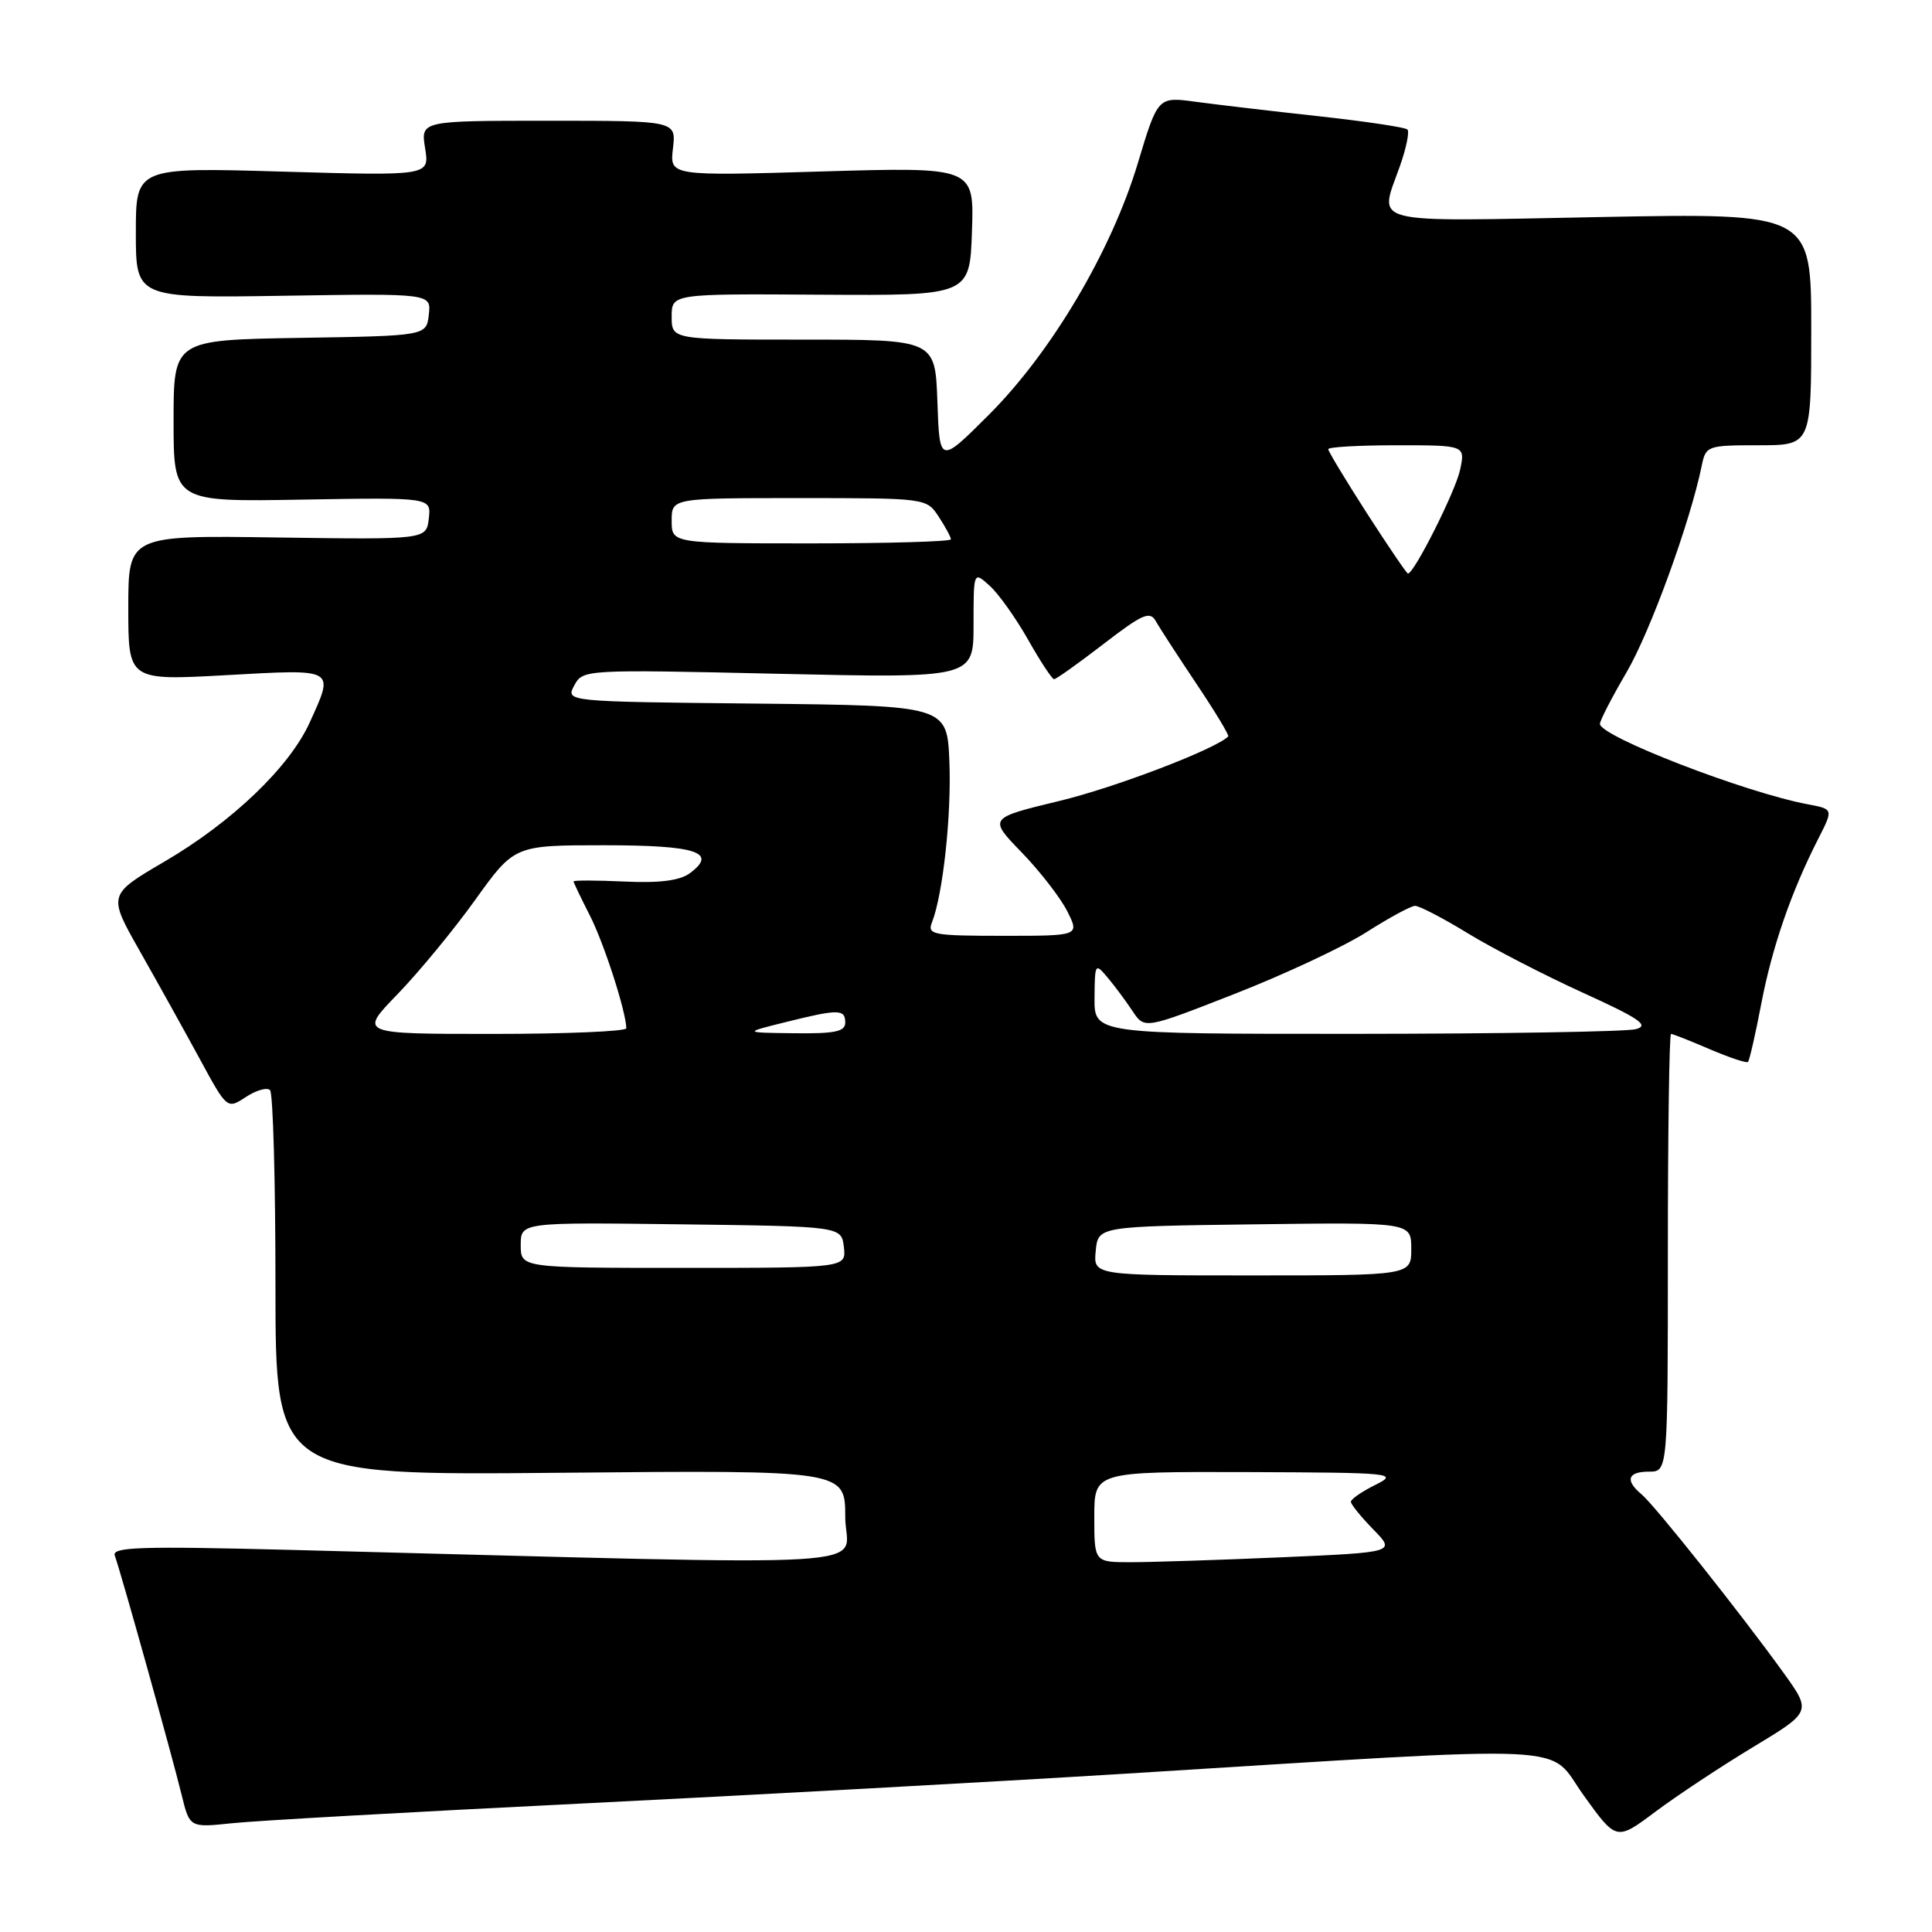 <?xml version="1.0" encoding="UTF-8" standalone="no"?>
<!DOCTYPE svg PUBLIC "-//W3C//DTD SVG 1.1//EN" "http://www.w3.org/Graphics/SVG/1.1/DTD/svg11.dtd" >
<svg xmlns="http://www.w3.org/2000/svg" xmlns:xlink="http://www.w3.org/1999/xlink" version="1.1" viewBox="0 0 256 256">
 <g >
 <path fill="currentColor"
d=" M 232.27 231.51 C 240.04 226.82 240.04 226.82 236.33 221.66 C 230.75 213.91 219.26 199.46 217.53 198.02 C 215.29 196.16 215.66 195.00 218.50 195.00 C 221.00 195.00 221.00 195.00 221.00 166.00 C 221.00 150.05 221.19 137.00 221.42 137.00 C 221.65 137.00 223.96 137.91 226.56 139.03 C 229.16 140.14 231.44 140.90 231.62 140.71 C 231.81 140.52 232.61 137.02 233.39 132.94 C 234.83 125.44 237.36 118.13 240.97 111.06 C 242.93 107.21 242.93 107.21 239.53 106.57 C 231.25 105.02 212.00 97.57 212.00 95.92 C 212.00 95.47 213.58 92.41 215.51 89.11 C 218.65 83.77 223.95 69.20 225.48 61.75 C 226.02 59.07 226.21 59.00 233.02 59.00 C 240.00 59.00 240.00 59.00 240.00 43.62 C 240.00 28.23 240.00 28.23 212.00 28.76 C 180.68 29.36 182.72 29.88 185.51 21.97 C 186.34 19.61 186.78 17.45 186.49 17.16 C 186.21 16.87 180.91 16.08 174.73 15.40 C 168.56 14.73 161.23 13.86 158.46 13.49 C 153.42 12.80 153.42 12.80 150.76 21.65 C 147.27 33.25 139.31 46.70 131.00 54.99 C 124.50 61.48 124.50 61.48 124.21 53.24 C 123.92 45.00 123.92 45.00 106.46 45.00 C 89.00 45.00 89.00 45.00 89.00 41.96 C 89.00 38.92 89.00 38.92 108.75 39.05 C 128.50 39.17 128.50 39.17 128.79 30.65 C 129.08 22.13 129.08 22.13 108.91 22.72 C 88.74 23.32 88.74 23.32 89.17 19.66 C 89.60 16.00 89.60 16.00 72.67 16.00 C 55.74 16.00 55.74 16.00 56.33 19.65 C 56.92 23.30 56.92 23.30 37.46 22.74 C 18.00 22.17 18.00 22.17 18.00 30.84 C 18.00 39.50 18.00 39.50 37.57 39.19 C 57.14 38.88 57.14 38.88 56.82 41.69 C 56.50 44.50 56.50 44.50 39.75 44.77 C 23.00 45.05 23.00 45.05 23.00 55.77 C 23.00 66.50 23.00 66.50 40.07 66.20 C 57.14 65.91 57.14 65.91 56.82 68.70 C 56.50 71.50 56.50 71.50 36.75 71.22 C 17.00 70.93 17.00 70.93 17.00 80.56 C 17.00 90.18 17.00 90.18 30.00 89.46 C 44.60 88.65 44.32 88.50 41.03 95.75 C 38.36 101.64 30.74 108.93 21.82 114.15 C 14.29 118.56 14.29 118.56 18.53 126.03 C 20.86 130.14 24.41 136.53 26.43 140.24 C 30.09 146.99 30.09 146.99 32.58 145.36 C 33.94 144.46 35.39 144.05 35.78 144.45 C 36.18 144.84 36.50 156.49 36.50 170.33 C 36.50 195.50 36.50 195.50 74.25 195.15 C 112.00 194.80 112.00 194.80 112.00 201.02 C 112.00 207.97 120.26 207.48 38.60 205.37 C 18.57 204.86 14.78 204.98 15.21 206.13 C 15.93 208.02 22.77 232.52 24.07 237.84 C 25.13 242.18 25.13 242.18 30.81 241.58 C 33.94 241.25 54.73 240.08 77.00 238.98 C 99.28 237.88 131.68 236.10 149.00 235.03 C 210.47 231.22 204.87 230.96 209.84 237.89 C 214.18 243.93 214.18 243.93 219.34 240.07 C 222.18 237.94 228.00 234.09 232.27 231.51 Z  M 145.00 201.00 C 145.00 195.00 145.00 195.00 165.25 195.06 C 184.60 195.13 185.36 195.20 182.25 196.75 C 180.46 197.63 179.00 198.65 179.00 198.99 C 179.00 199.34 180.34 200.99 181.97 202.66 C 184.93 205.69 184.93 205.69 169.81 206.35 C 161.49 206.71 152.50 207.00 149.84 207.00 C 145.00 207.00 145.00 207.00 145.00 201.00 Z  M 145.19 165.75 C 145.50 162.50 145.50 162.50 166.25 162.23 C 187.00 161.96 187.00 161.96 187.00 165.48 C 187.00 169.00 187.00 169.00 165.94 169.00 C 144.87 169.00 144.87 169.00 145.19 165.75 Z  M 69.00 164.98 C 69.00 161.96 69.00 161.96 90.25 162.23 C 111.50 162.50 111.50 162.50 111.82 165.25 C 112.13 168.00 112.13 168.00 90.57 168.00 C 69.00 168.00 69.00 168.00 69.00 164.98 Z  M 52.66 131.75 C 55.46 128.86 60.10 123.24 62.96 119.25 C 68.16 112.00 68.16 112.00 80.02 112.00 C 92.30 112.00 95.16 112.93 91.40 115.71 C 90.09 116.68 87.41 117.03 82.75 116.81 C 79.03 116.64 76.00 116.63 76.00 116.79 C 76.00 116.95 76.97 118.97 78.15 121.29 C 80.02 124.94 82.95 134.02 82.99 136.25 C 82.99 136.66 75.03 137.00 65.28 137.00 C 47.57 137.00 47.57 137.00 52.66 131.75 Z  M 104.00 135.46 C 111.10 133.69 112.00 133.69 112.00 135.50 C 112.00 136.69 110.62 136.98 105.25 136.91 C 98.50 136.83 98.50 136.83 104.00 135.46 Z  M 145.03 132.25 C 145.07 127.63 145.11 127.56 146.78 129.55 C 147.73 130.68 149.21 132.68 150.08 133.99 C 151.66 136.37 151.66 136.37 163.61 131.69 C 170.18 129.12 178.02 125.45 181.03 123.54 C 184.04 121.62 186.95 120.04 187.50 120.03 C 188.05 120.02 191.20 121.65 194.50 123.67 C 197.80 125.69 204.67 129.23 209.76 131.55 C 217.28 134.97 218.59 135.88 216.76 136.37 C 215.52 136.70 198.86 136.98 179.75 136.99 C 145.00 137.00 145.00 137.00 145.03 132.25 Z  M 123.48 122.25 C 124.94 118.55 126.08 108.08 125.80 100.95 C 125.50 93.50 125.50 93.50 100.22 93.23 C 74.95 92.97 74.95 92.97 76.09 90.83 C 77.23 88.71 77.42 88.70 103.12 89.28 C 129.00 89.86 129.00 89.86 129.00 82.77 C 129.00 75.69 129.00 75.69 131.12 77.60 C 132.29 78.64 134.58 81.86 136.22 84.75 C 137.85 87.64 139.41 90.00 139.67 90.00 C 139.94 90.00 142.87 87.91 146.20 85.35 C 151.41 81.34 152.37 80.92 153.16 82.32 C 153.66 83.22 156.09 86.95 158.55 90.63 C 161.01 94.30 162.90 97.43 162.75 97.58 C 161.06 99.27 147.77 104.35 140.37 106.13 C 130.97 108.40 130.97 108.40 135.38 112.95 C 137.80 115.45 140.52 118.96 141.42 120.75 C 143.05 124.00 143.05 124.00 132.92 124.00 C 123.67 124.00 122.85 123.85 123.48 122.25 Z  M 181.13 68.02 C 178.31 63.63 176.00 59.80 176.00 59.52 C 176.00 59.23 180.09 59.00 185.08 59.00 C 194.16 59.00 194.16 59.00 193.47 62.25 C 192.88 65.06 187.38 76.00 186.56 76.00 C 186.40 76.00 183.96 72.41 181.13 68.02 Z  M 89.00 69.00 C 89.00 66.00 89.00 66.00 105.88 66.00 C 122.73 66.00 122.77 66.01 124.38 68.46 C 125.27 69.82 126.00 71.17 126.00 71.46 C 126.00 71.76 117.67 72.00 107.50 72.00 C 89.00 72.00 89.00 72.00 89.00 69.00 Z "/>
</g>
</svg>